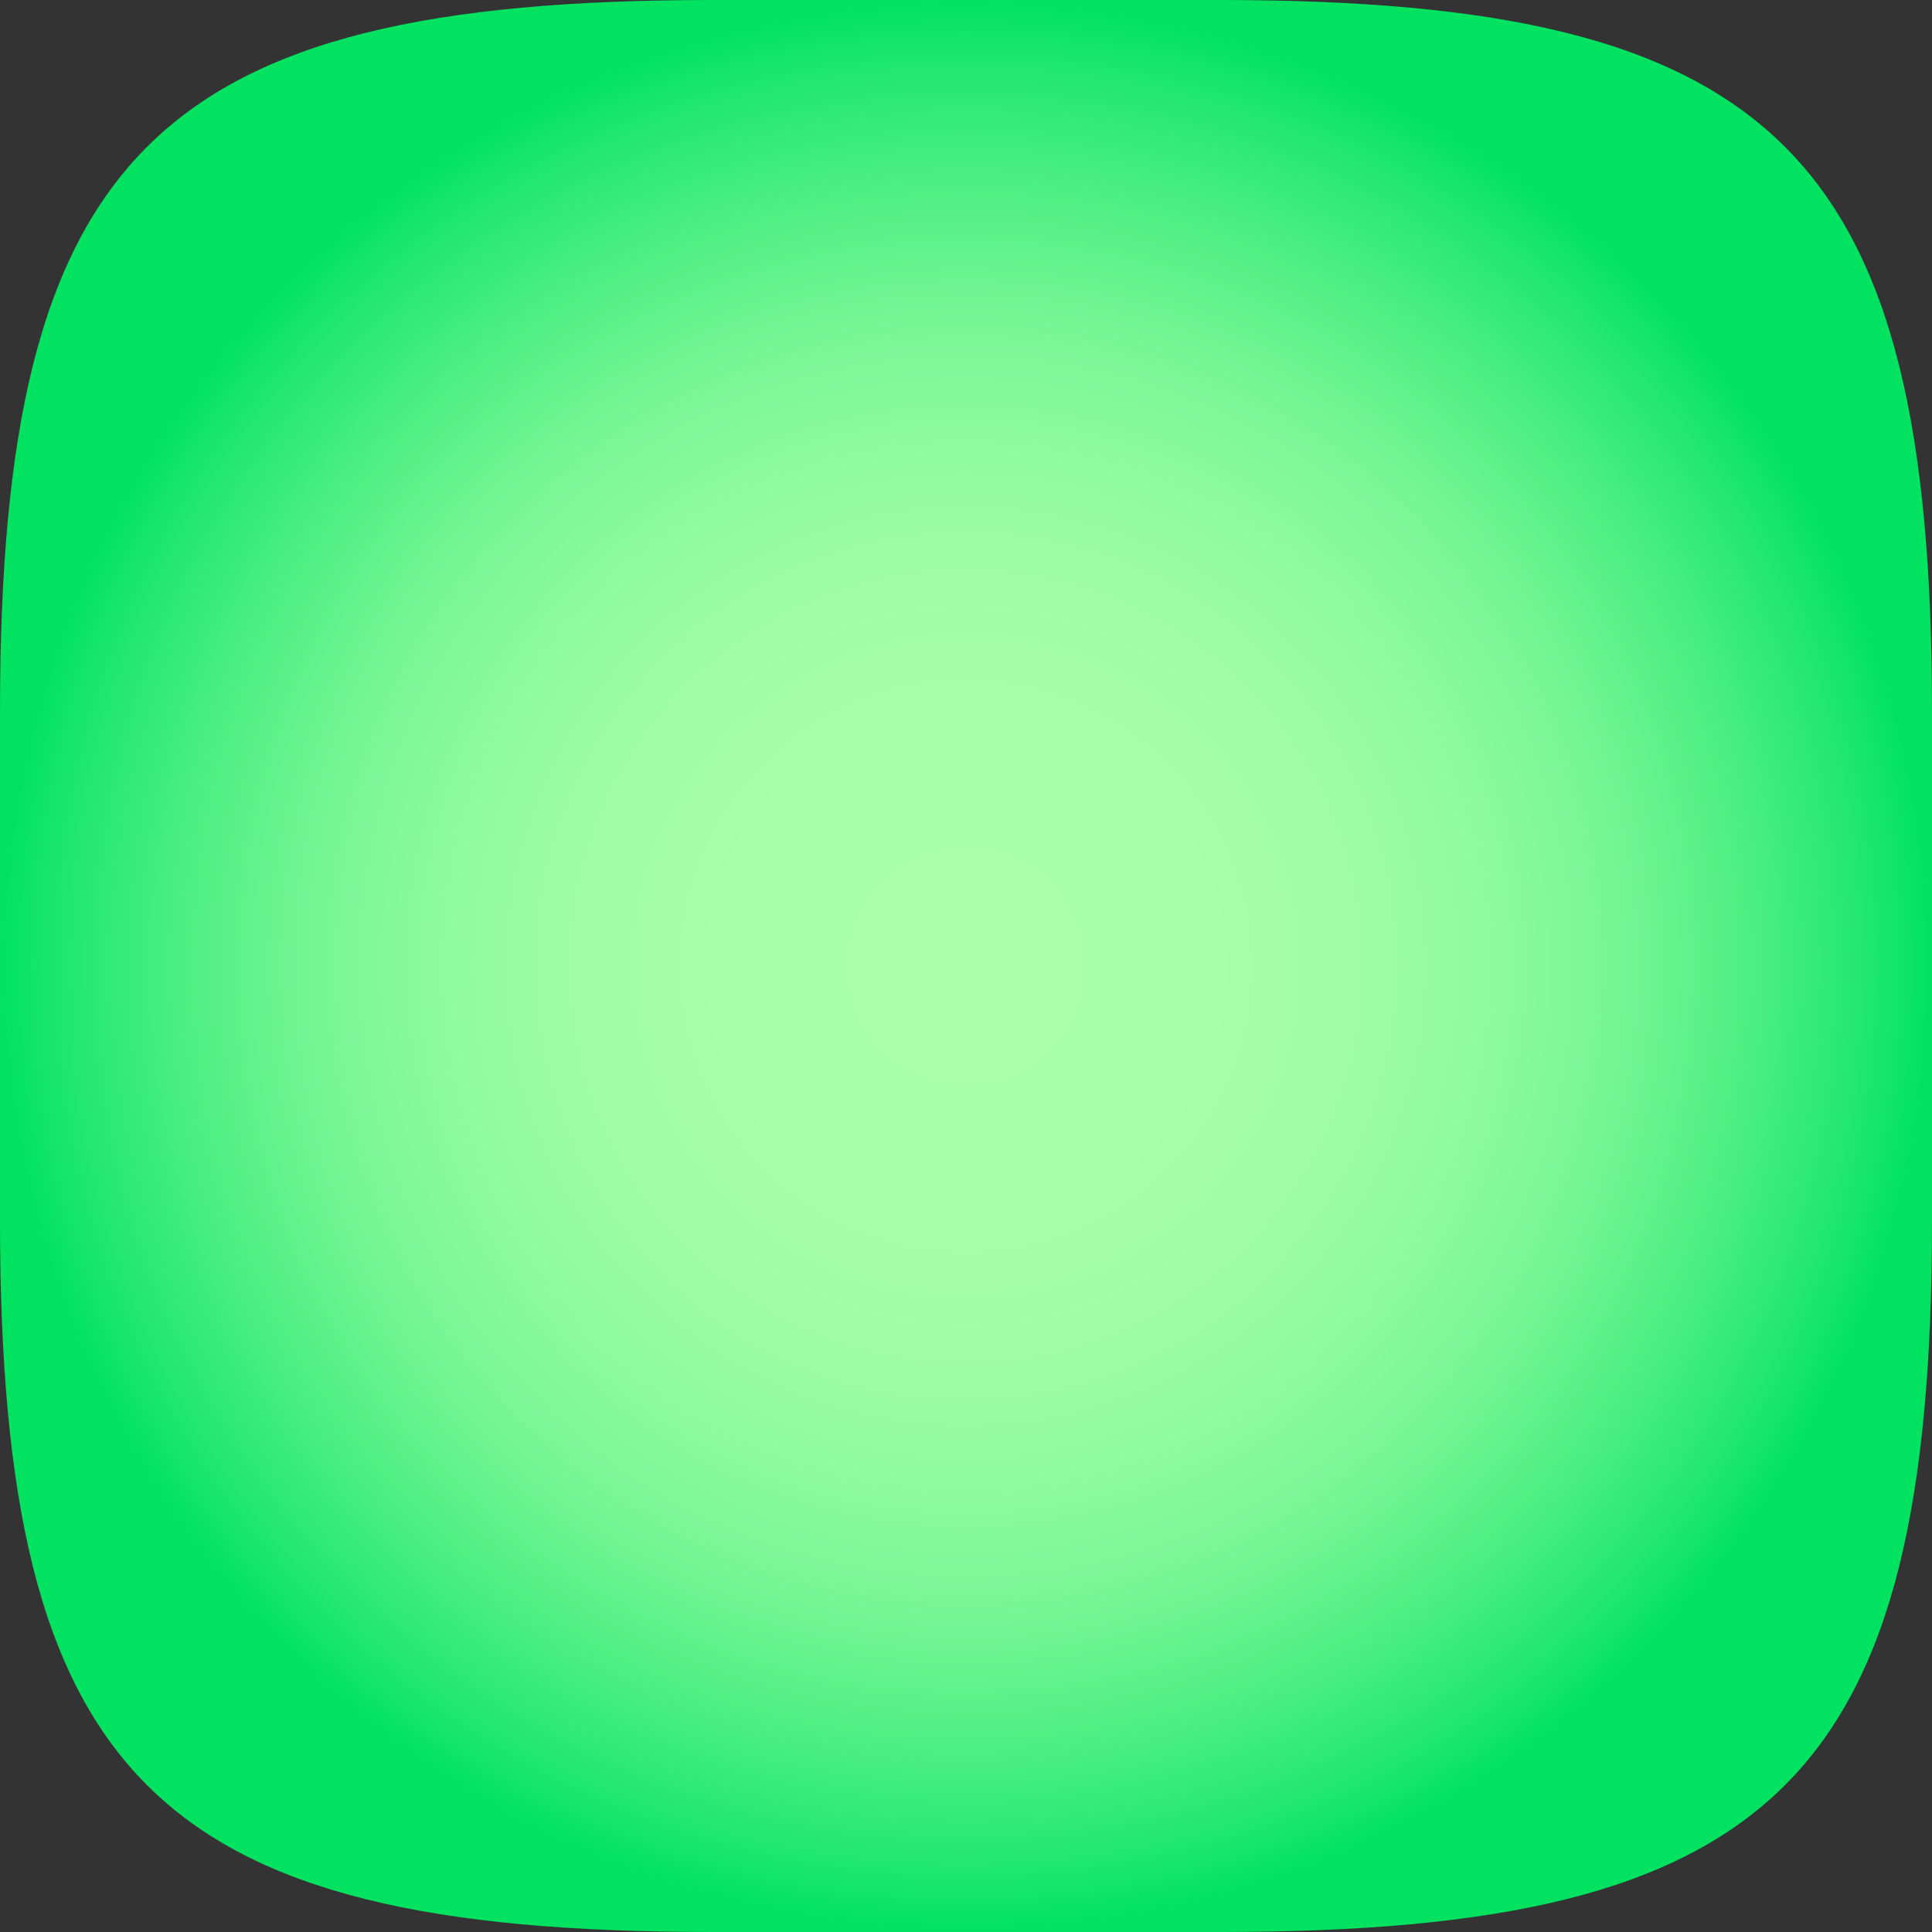 <svg xmlns="http://www.w3.org/2000/svg" xmlns:xlink="http://www.w3.org/1999/xlink" viewBox="0 0 72 72"><rect x="0" y="0" width="72" height="72" fill="#333333" stroke="none"/><defs><style>.cls-1{fill:url(#radial-gradient);}</style><radialGradient id="radial-gradient" cx="36" cy="36" r="36" gradientUnits="userSpaceOnUse"><stop offset="0" stop-color="#afa"/><stop offset="0.25" stop-color="#a7ffa9"/><stop offset="0.4" stop-color="#9ffda5"/><stop offset="0.53" stop-color="#90fb9f"/><stop offset="0.65" stop-color="#7bf796"/><stop offset="0.75" stop-color="#60f28a"/><stop offset="0.85" stop-color="#3fed7c"/><stop offset="0.95" stop-color="#19e66b"/><stop offset="1" stop-color="#00e260"/></radialGradient></defs><g id="Layer_2" data-name="Layer 2"><g id="Layer_1-2" data-name="Layer 1"><path class="cls-1" d="M45.47,0H26.53C5.76,0,0,5.76,0,26.53V45.47C0,66.24,5.76,72,26.53,72H45.47C66.24,72,72,66.24,72,45.47V26.53C72,5.76,66.24,0,45.47,0Z"/></g></g></svg>